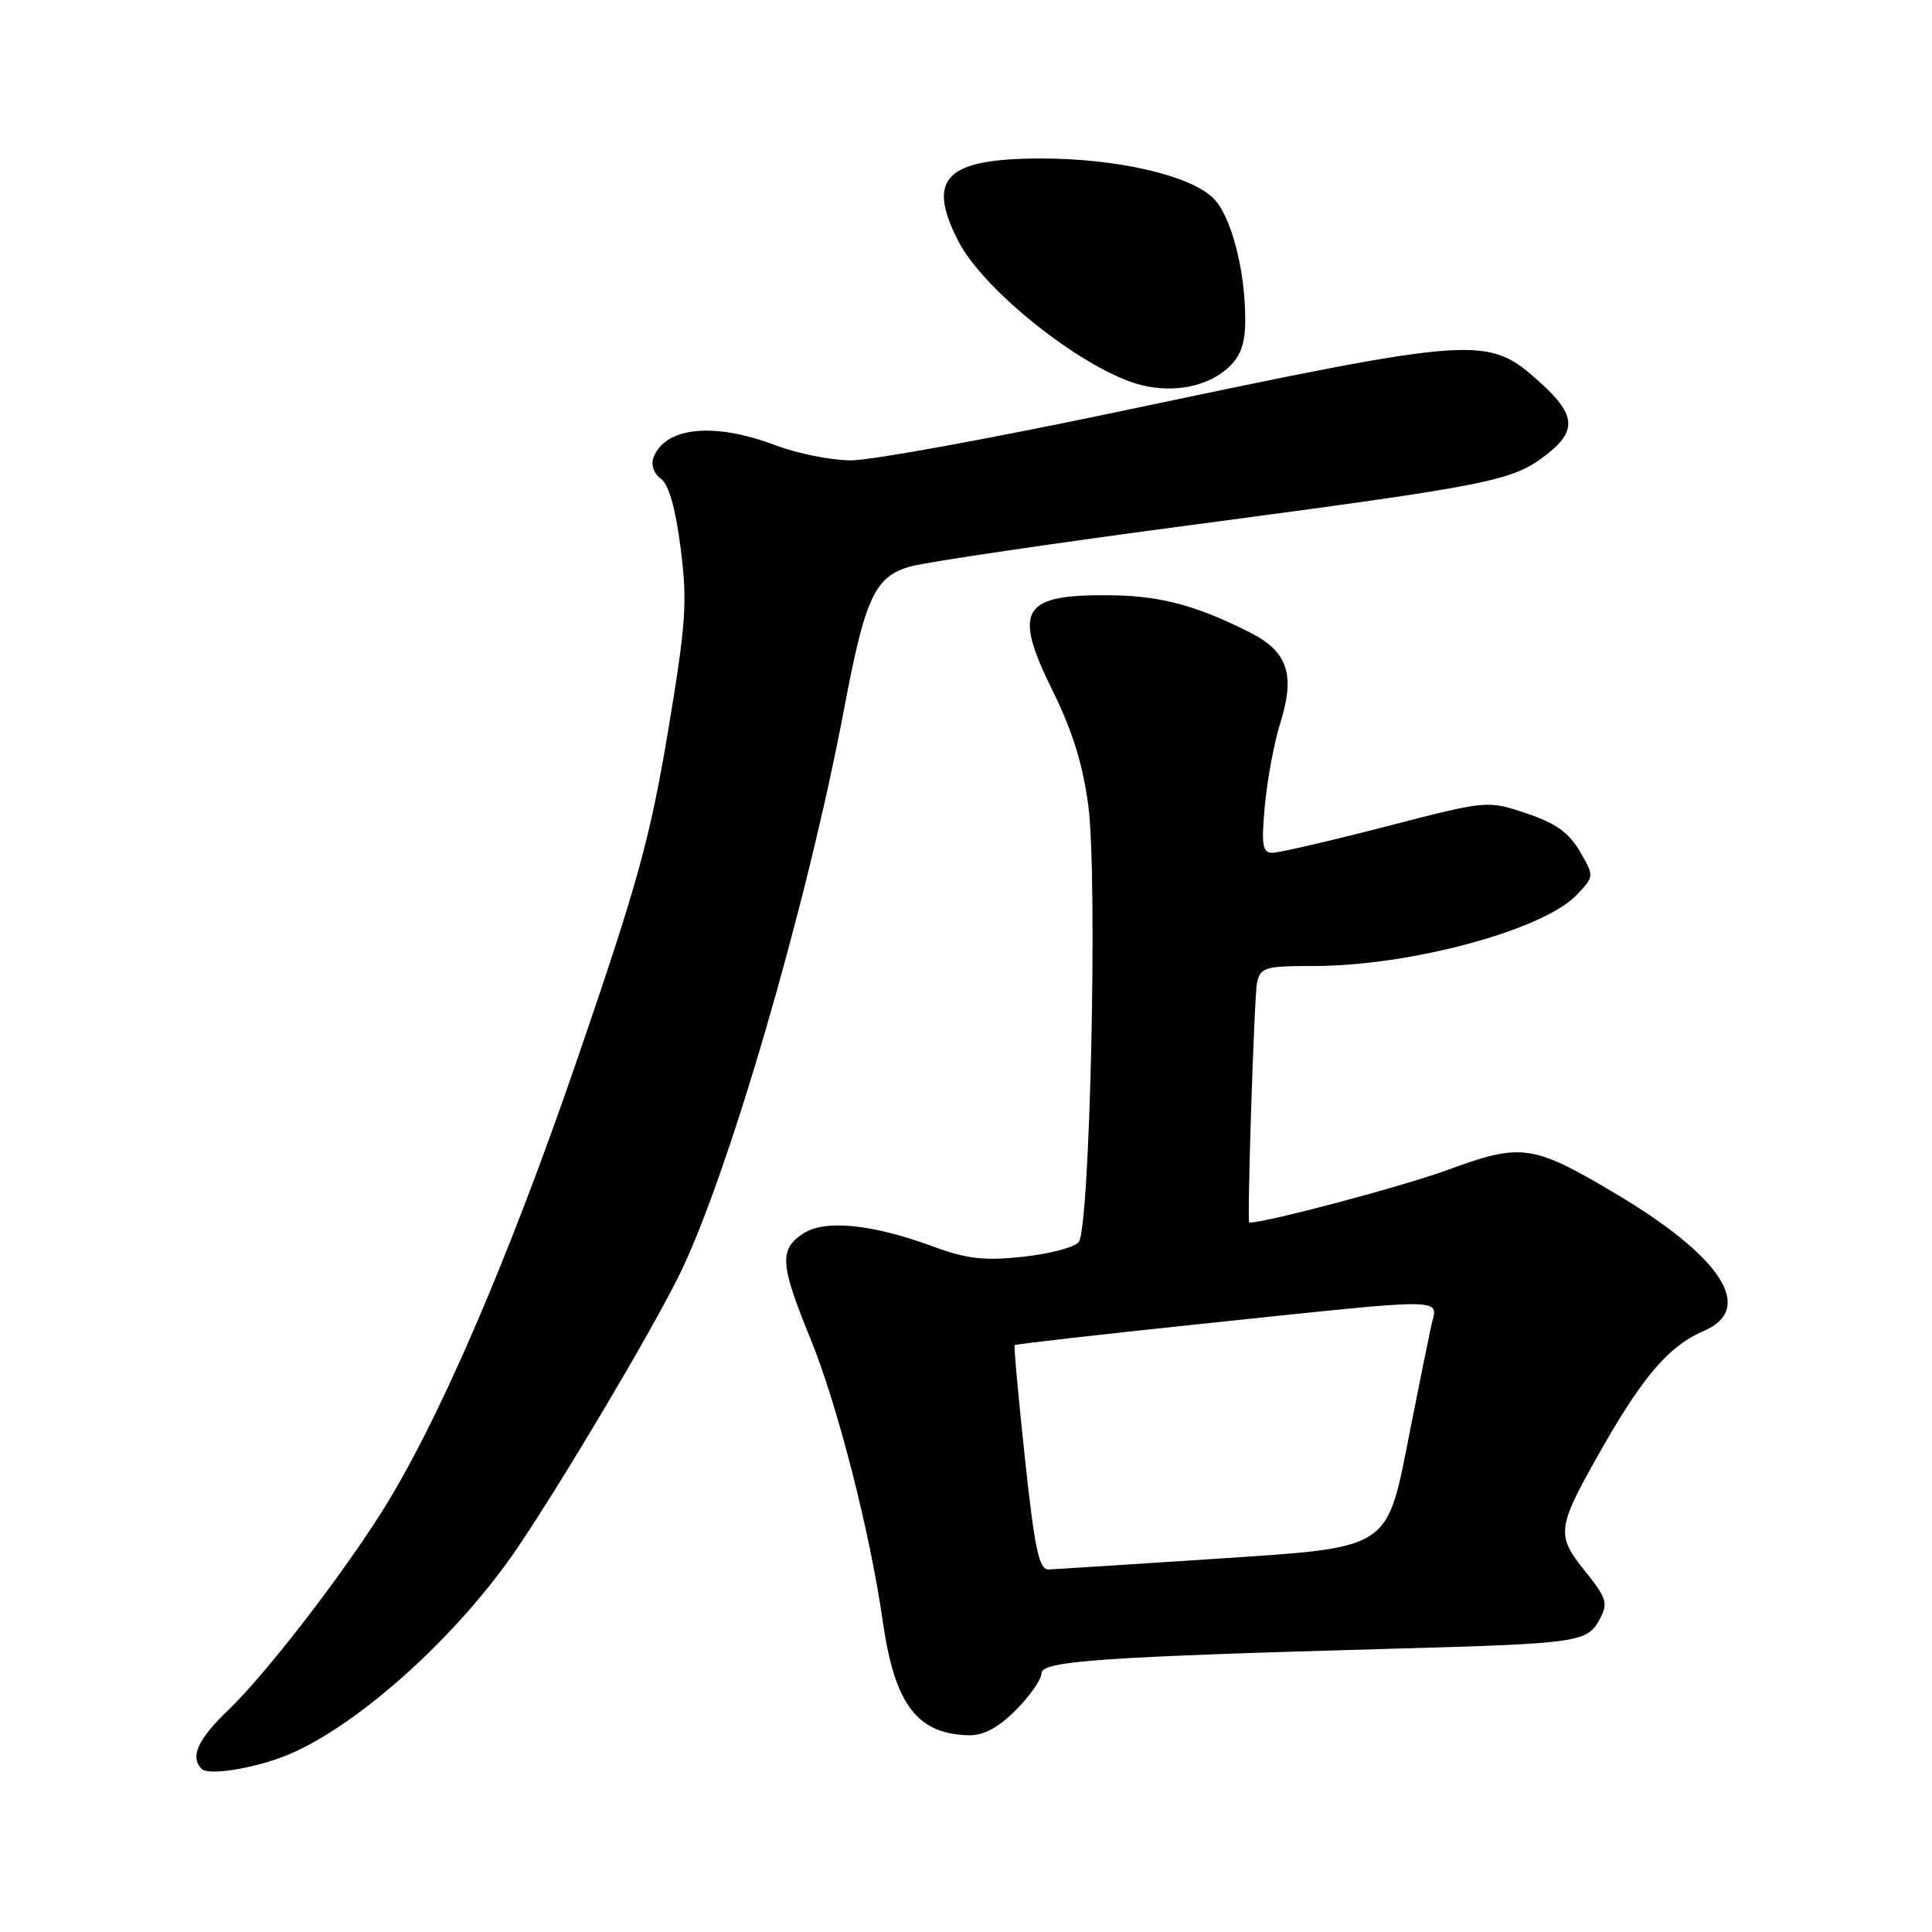 <?xml version="1.0" encoding="UTF-8" standalone="no"?>
<!DOCTYPE svg PUBLIC "-//W3C//DTD SVG 1.1//EN" "http://www.w3.org/Graphics/SVG/1.1/DTD/svg11.dtd" >
<svg xmlns="http://www.w3.org/2000/svg" xmlns:xlink="http://www.w3.org/1999/xlink" version="1.1" viewBox="0 0 256 256">
 <g >
 <path fill="currentColor"
d=" M 37.50 232.78 C 46.88 229.20 60.66 216.88 68.74 204.84 C 74.86 195.74 85.91 177.11 89.82 169.33 C 96.31 156.40 106.90 120.13 111.86 93.87 C 114.65 79.10 115.92 76.38 120.67 75.05 C 122.78 74.47 139.80 71.95 158.50 69.48 C 197.45 64.31 200.32 63.75 204.75 60.37 C 208.99 57.14 208.85 55.00 204.12 50.72 C 197.10 44.38 196.23 44.44 148.54 54.48 C 131.51 58.07 115.43 61.00 112.80 61.00 C 110.17 61.00 105.65 60.10 102.76 59.00 C 94.65 55.92 88.15 56.56 86.60 60.60 C 86.23 61.57 86.62 62.74 87.56 63.42 C 88.62 64.19 89.52 67.36 90.19 72.66 C 91.10 79.80 90.91 82.59 88.49 97.06 C 86.14 111.10 84.45 117.20 76.46 140.45 C 67.26 167.22 57.91 188.81 50.43 200.58 C 44.77 209.47 35.11 221.92 30.29 226.55 C 26.19 230.48 25.14 232.80 26.73 234.40 C 27.59 235.26 33.21 234.41 37.50 232.78 Z  M 134.60 226.60 C 136.47 224.73 138.00 222.53 138.00 221.72 C 138.00 220.09 145.89 219.54 185.00 218.45 C 209.19 217.78 210.33 217.62 211.98 214.54 C 213.11 212.43 212.90 211.76 210.00 208.15 C 206.11 203.30 206.23 202.49 212.50 191.52 C 217.84 182.20 221.25 178.29 225.75 176.36 C 232.62 173.43 228.18 166.54 214.00 158.12 C 203.07 151.64 201.61 151.43 191.88 155.00 C 185.85 157.21 167.82 162.00 165.53 162.00 C 165.22 162.00 166.19 131.95 166.56 130.25 C 167.00 128.18 167.59 128.00 174.06 128.00 C 186.93 128.00 204.56 123.22 208.96 118.54 C 211.25 116.11 211.25 116.11 209.33 112.80 C 207.91 110.34 206.11 109.06 202.25 107.77 C 197.08 106.04 197.08 106.04 183.63 109.52 C 176.23 111.43 169.47 113.00 168.60 113.00 C 167.28 113.00 167.12 112.01 167.60 106.75 C 167.92 103.31 168.83 98.41 169.63 95.86 C 171.65 89.43 170.66 86.38 165.73 83.86 C 158.77 80.31 153.87 78.97 147.46 78.88 C 135.34 78.70 134.11 80.66 139.51 91.59 C 142.10 96.83 143.50 101.36 144.21 106.78 C 145.46 116.38 144.43 162.78 142.93 164.59 C 142.35 165.29 139.02 166.16 135.53 166.53 C 130.47 167.08 128.11 166.81 123.84 165.24 C 115.60 162.19 109.34 161.55 106.43 163.45 C 103.22 165.55 103.36 167.54 107.36 177.31 C 110.96 186.11 115.27 202.93 116.98 214.88 C 118.55 225.84 121.52 229.77 128.35 229.93 C 130.31 229.98 132.26 228.94 134.60 226.60 Z  M 162.75 48.72 C 164.41 47.19 165.00 45.53 165.00 42.37 C 165.00 35.62 163.08 28.43 160.68 26.17 C 157.51 23.19 147.91 21.00 138.01 21.00 C 125.31 21.00 122.70 23.58 126.97 31.93 C 130.38 38.62 143.95 49.27 151.33 51.05 C 155.65 52.09 160.05 51.19 162.75 48.72 Z  M 135.81 193.25 C 134.94 185.14 134.33 178.38 134.45 178.24 C 134.58 178.10 145.66 176.84 159.09 175.43 C 192.87 171.90 190.48 171.87 189.63 175.75 C 189.30 177.26 188.06 183.38 186.88 189.35 C 183.66 205.66 184.71 204.97 160.44 206.59 C 149.47 207.31 139.80 207.93 138.95 207.96 C 137.68 207.99 137.10 205.29 135.81 193.25 Z "/>
</g>
</svg>